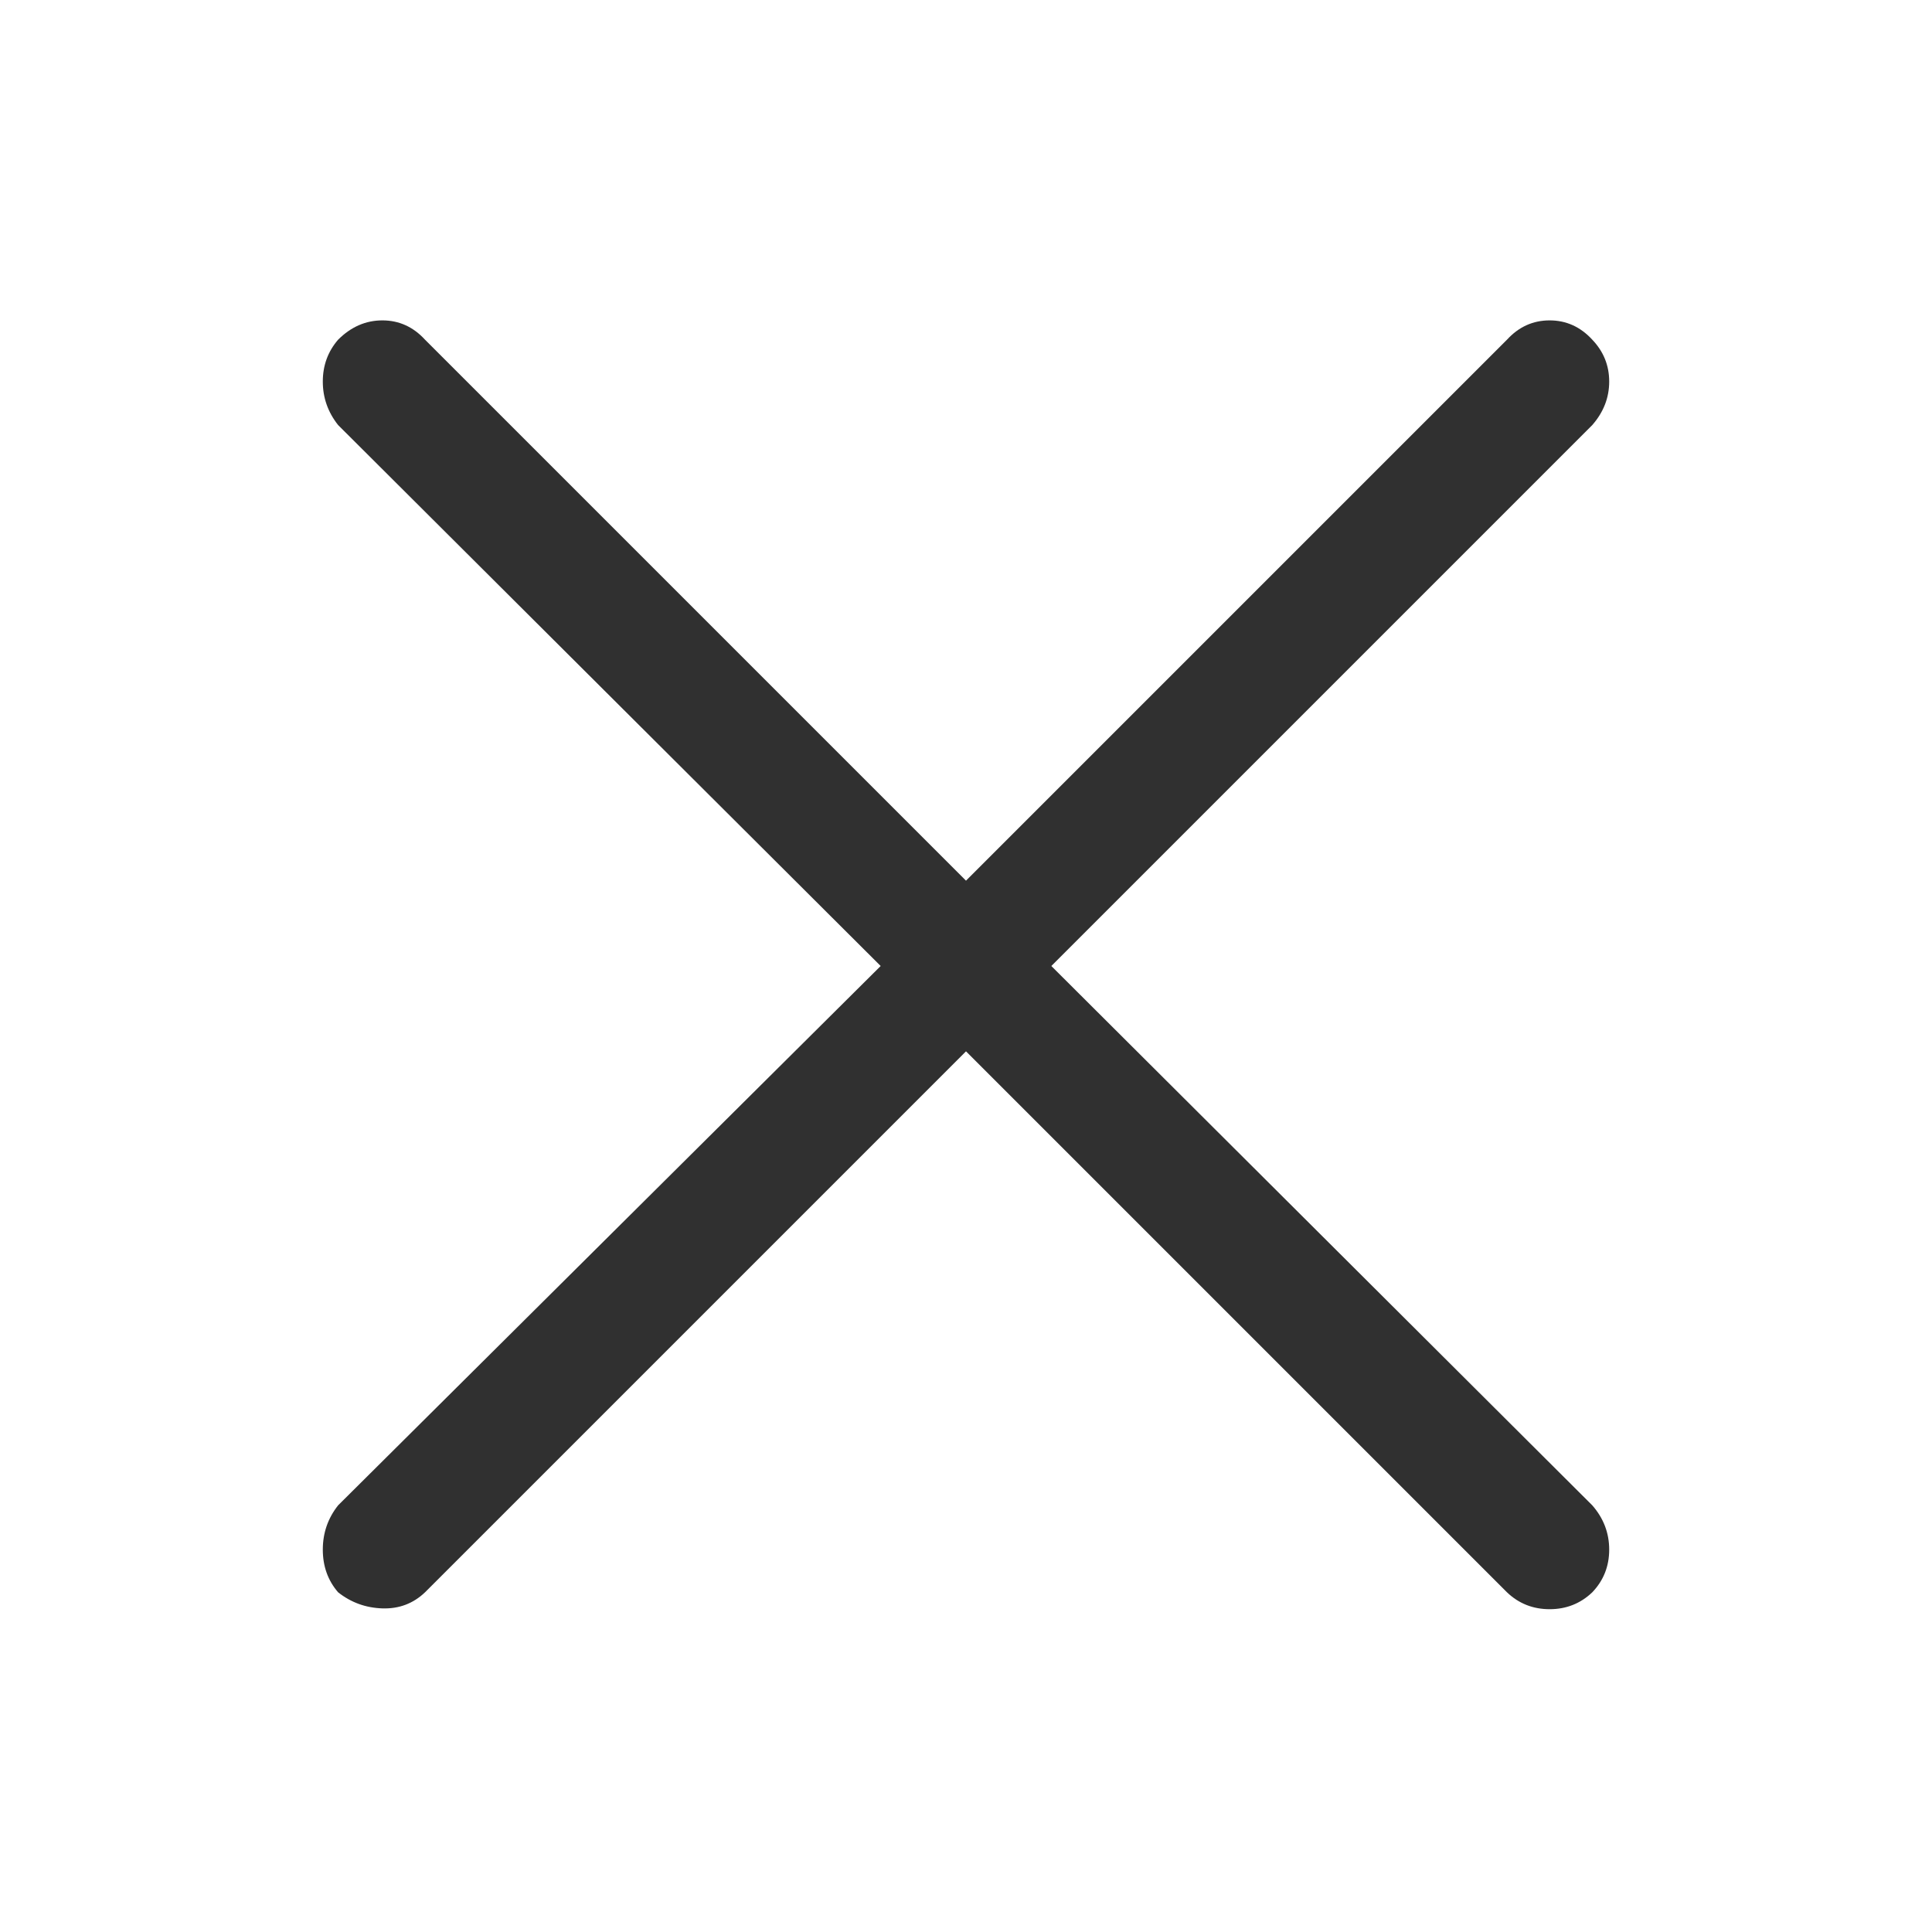 <svg xmlns="http://www.w3.org/2000/svg" width="24" height="24">
    <rect width="24" height="24" opacity="0">
    </rect>
    <g>
        <path d="M19.78 5.28Q19.99 5.04 19.99 4.74Q19.99 4.44 19.78 4.22Q19.56 3.98 19.25 3.98Q18.94 3.98 18.72 4.22L12 10.94L5.28 4.22Q5.06 3.98 4.75 3.98Q4.44 3.98 4.2 4.22Q4.01 4.44 4.01 4.74Q4.01 5.04 4.2 5.28L10.94 12L4.2 18.7Q4.01 18.94 4.01 19.25Q4.01 19.56 4.2 19.78Q4.44 19.97 4.75 19.98Q5.06 19.99 5.28 19.78L12 13.06L18.72 19.78Q18.94 19.99 19.25 19.99Q19.56 19.99 19.78 19.78Q19.99 19.56 19.99 19.25Q19.99 18.94 19.78 18.7L13.06 12L19.78 5.28Z"
              fill="rgba(0,0,0,0.812)">
        </path>
    </g>
</svg>